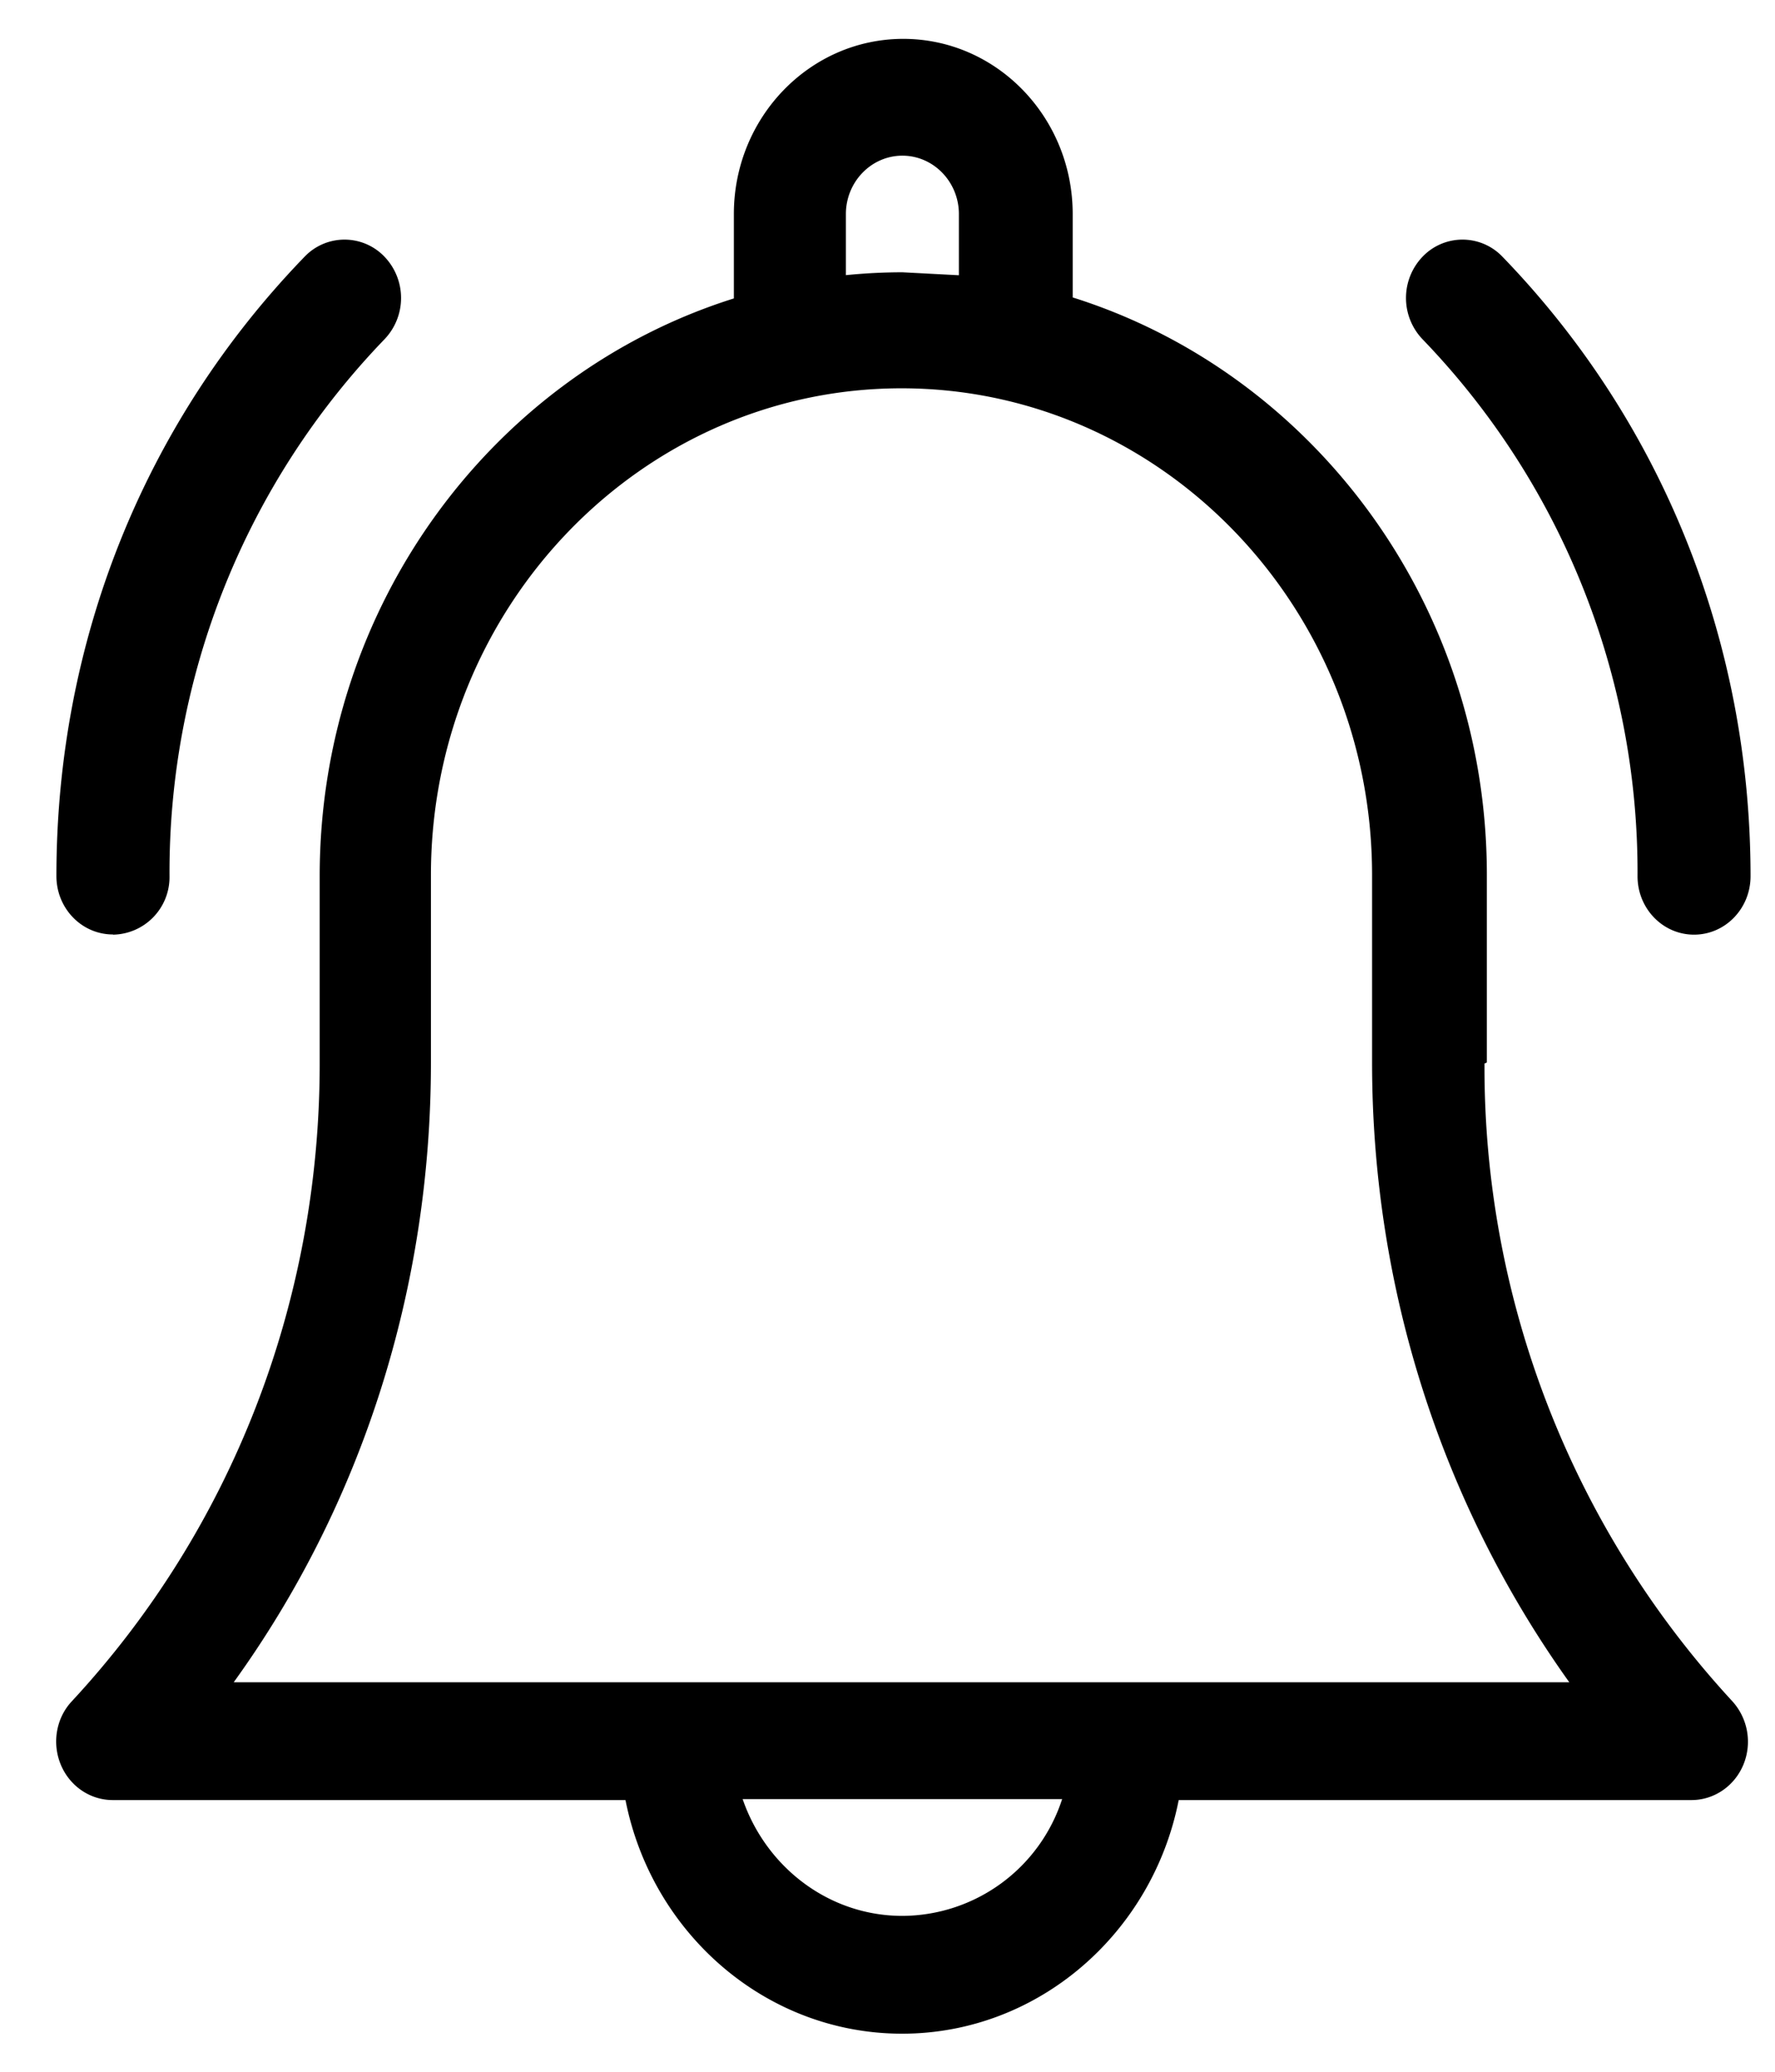 <svg xmlns="http://www.w3.org/2000/svg" width="18" height="21"><path d="M15.078 10.77v-1.9c0-2.756-1.772-5.092-4.2-5.855V2.17c0-.98-.77-1.776-1.718-1.776S7.442 1.19 7.442 2.17v.855c-2.428.763-4.2 3.1-4.2 5.855v1.9c0 2.42-.892 4.717-2.513 6.464-.16.17-.203.424-.113.642s.297.36.527.36h5.2c.266 1.35 1.423 2.368 2.805 2.368s2.54-1.02 2.805-2.368h5.2c.23 0 .437-.142.527-.36a.61.61 0 00-.113-.642 9.469 9.469 0 01-2.513-6.464zm-6.5-8.6c0-.326.257-.592.573-.592s.573.266.573.592v.62l-.573-.03a5.77 5.77 0 00-.573.029v-.62zm.573 17.25c-.747 0-1.383-.495-1.62-1.184h3.24a1.711 1.711 0 01-1.62 1.184zM2.37 17.052c1.304-1.807 2-3.995 2-6.282v-1.9c0-2.72 2.14-4.934 4.772-4.934s4.772 2.213 4.772 4.934v1.9c0 2.287.707 4.474 2 6.282H2.378zm14.236-8.17c0 .327.256.592.573.592s.573-.265.573-.592c0-2.372-.893-4.603-2.516-6.28a.56.56 0 00-.81 0 .605.605 0 000 .837 7.78 7.78 0 012.18 5.443zm-15.46.592a.583.583 0 00.573-.592 7.78 7.78 0 012.18-5.443.605.605 0 000-.837.56.56 0 00-.81 0C1.465 4.28.572 6.5.572 8.88c0 .327.256.592.573.592z"/></svg>
